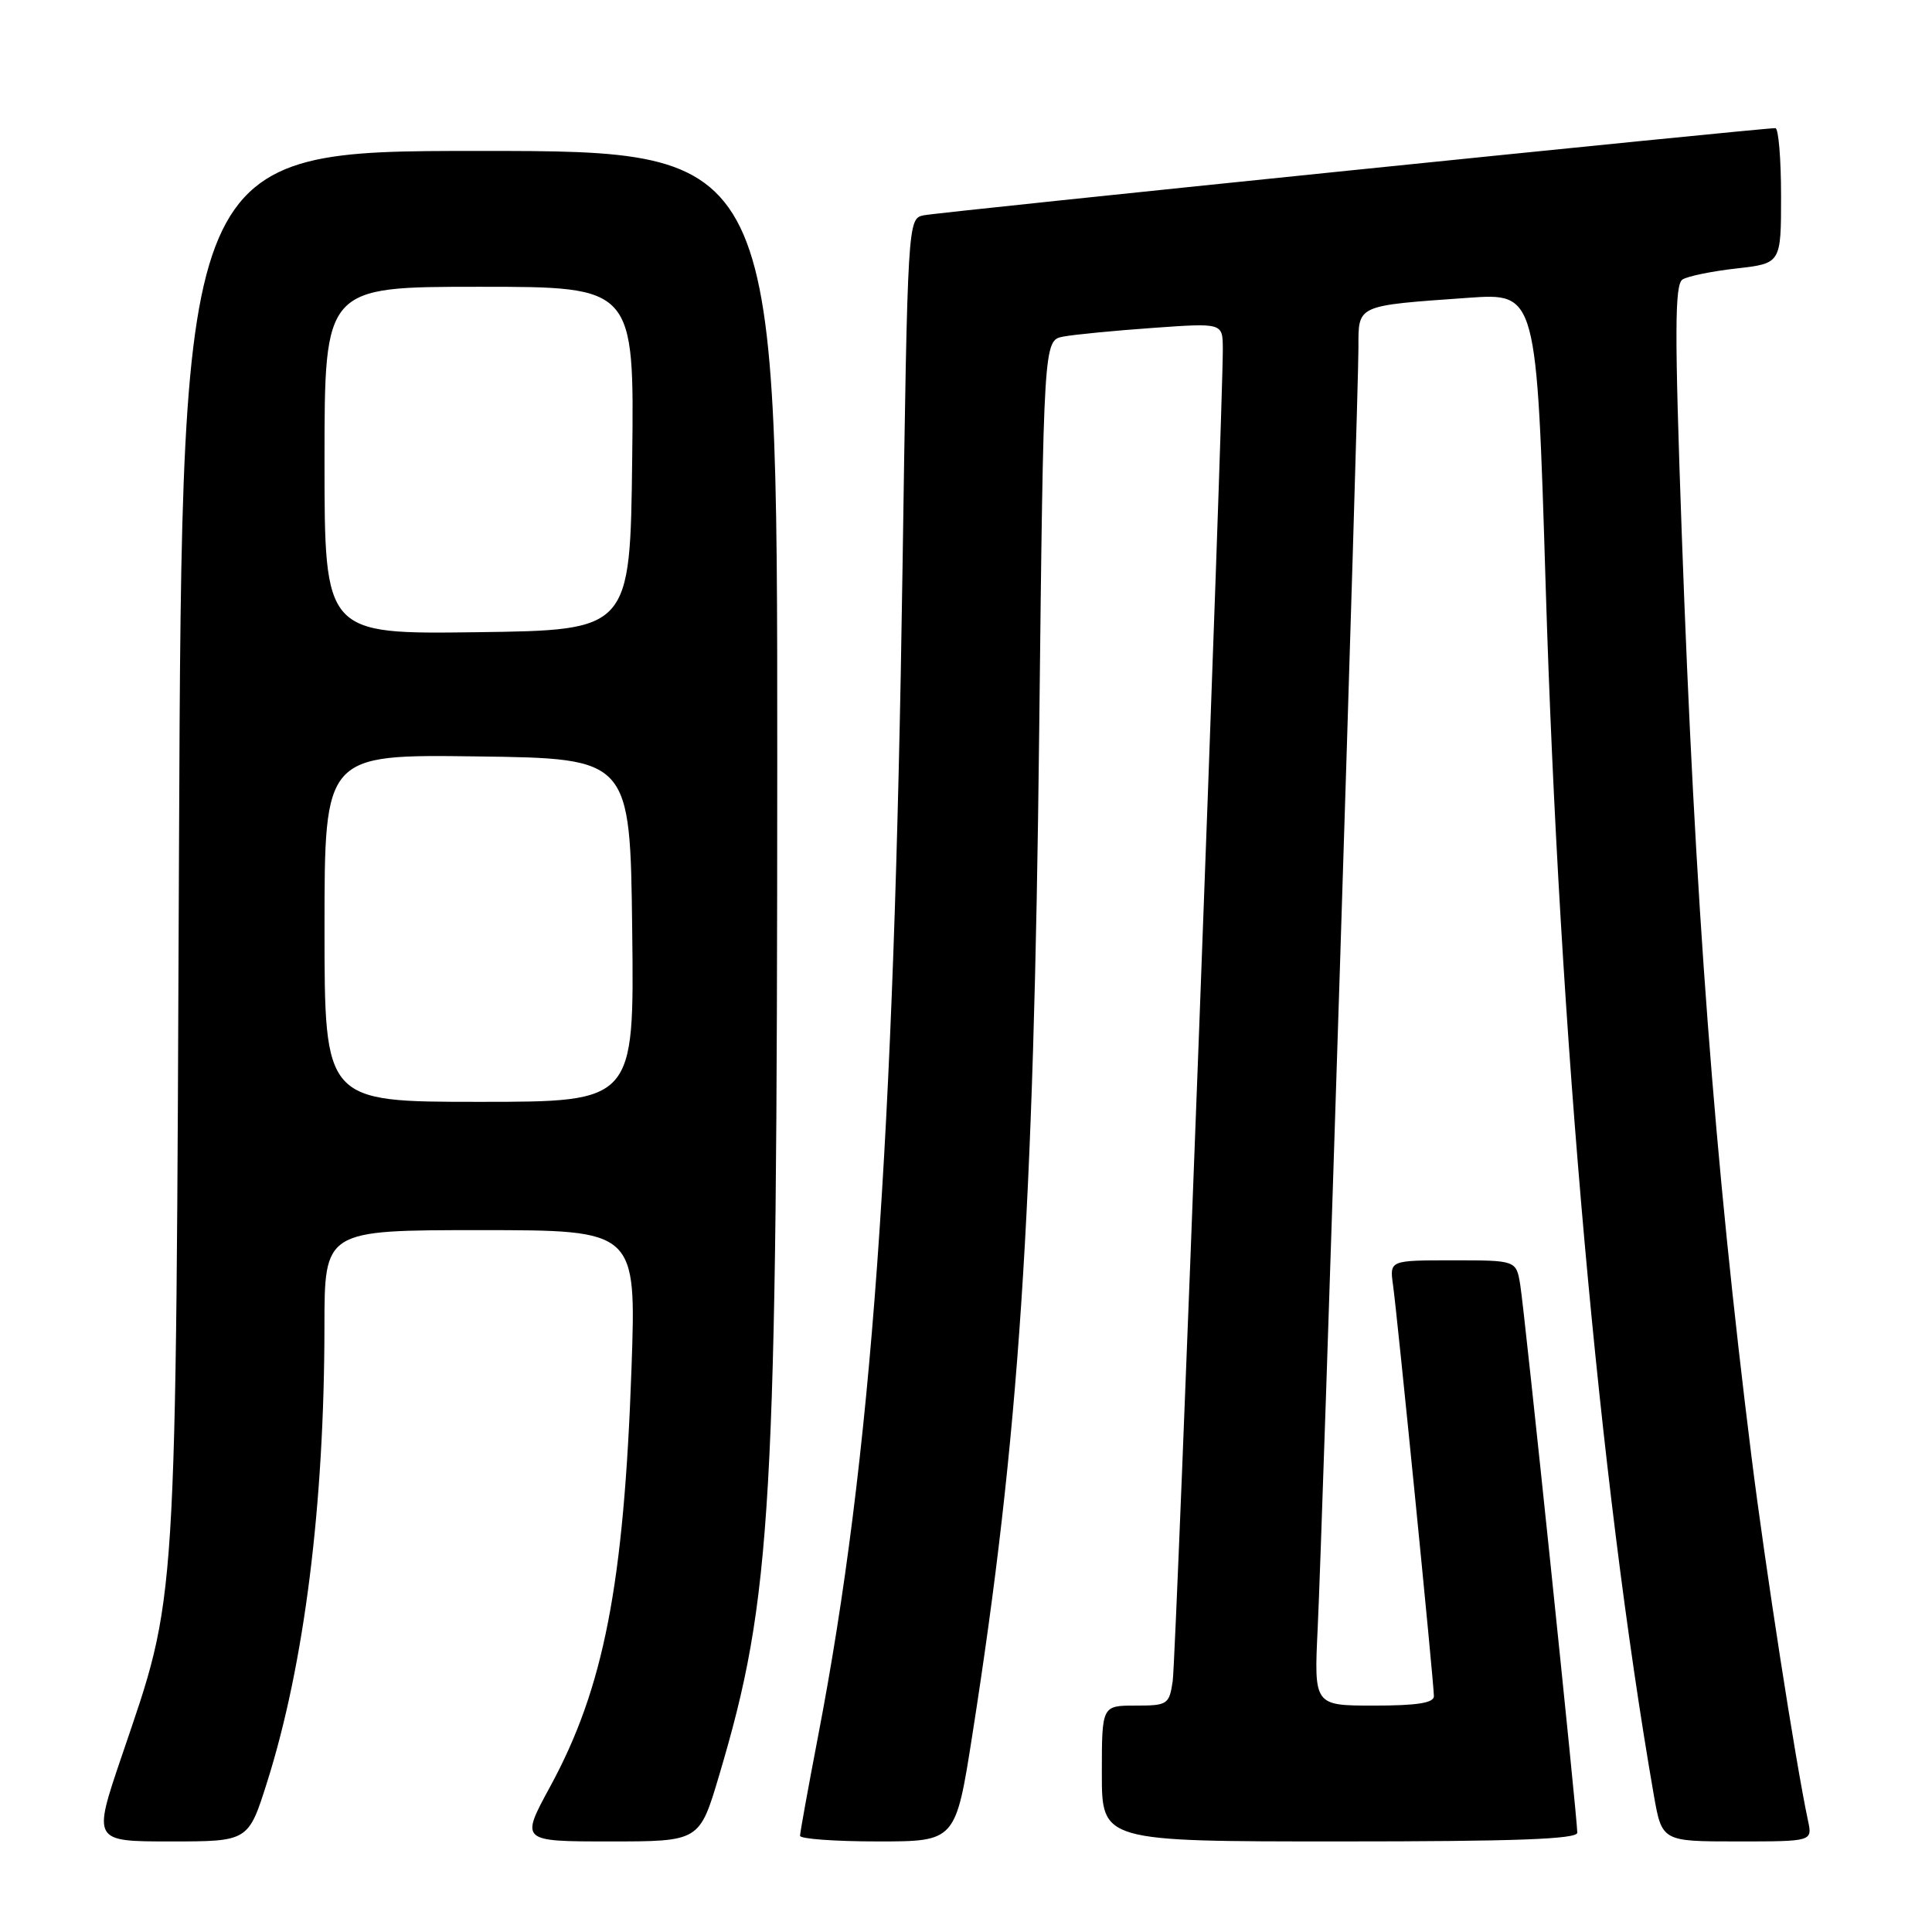 <?xml version="1.0" encoding="UTF-8" standalone="no"?>
<!DOCTYPE svg PUBLIC "-//W3C//DTD SVG 1.1//EN" "http://www.w3.org/Graphics/SVG/1.1/DTD/svg11.dtd" >
<svg xmlns="http://www.w3.org/2000/svg" xmlns:xlink="http://www.w3.org/1999/xlink" version="1.1" viewBox="0 0 256 256">
 <g >
 <path fill="currentColor"
d=" M 35.40 236.12 C 40.32 220.56 42.98 199.42 42.99 175.75 C 43.00 163.00 43.00 163.00 63.66 163.00 C 84.31 163.00 84.31 163.00 83.68 181.25 C 82.67 209.99 80.02 223.65 72.89 236.75 C 68.95 244.00 68.95 244.00 80.82 244.00 C 92.69 244.00 92.69 244.00 95.29 235.25 C 102.31 211.60 102.97 200.05 102.99 100.75 C 103.00 20.00 103.00 20.00 63.55 20.00 C 24.11 20.00 24.11 20.00 23.72 112.25 C 23.28 215.12 23.55 210.84 16.11 232.75 C 12.29 244.00 12.29 244.00 22.60 244.00 C 32.91 244.00 32.91 244.00 35.40 236.12 Z  M 128.85 229.82 C 135.03 190.42 136.98 161.13 137.70 96.80 C 138.28 45.10 138.28 45.10 140.89 44.60 C 142.33 44.33 147.66 43.81 152.75 43.45 C 162.00 42.79 162.00 42.79 162.03 46.14 C 162.09 53.54 155.85 219.72 155.39 222.75 C 154.93 225.86 154.71 226.00 150.45 226.00 C 146.00 226.00 146.00 226.00 146.00 235.00 C 146.00 244.00 146.00 244.00 177.50 244.00 C 200.78 244.00 209.00 243.70 209.00 242.84 C 209.00 240.86 202.01 173.69 201.44 170.25 C 200.91 167.00 200.91 167.00 192.52 167.00 C 184.13 167.00 184.13 167.00 184.58 170.25 C 185.15 174.30 190.00 223.04 190.00 224.75 C 190.00 225.65 187.75 226.00 182.06 226.00 C 174.11 226.00 174.11 226.00 174.60 215.75 C 175.23 202.79 180.00 52.67 180.00 46.07 C 180.00 40.35 179.63 40.52 194.56 39.46 C 203.62 38.82 203.62 38.82 204.81 77.66 C 206.63 137.02 211.92 196.23 219.12 237.75 C 220.21 244.00 220.21 244.00 230.18 244.00 C 240.16 244.00 240.16 244.00 239.57 241.25 C 237.92 233.51 233.90 207.57 232.08 193.00 C 227.16 153.55 224.61 119.79 222.84 70.66 C 221.88 43.89 221.90 37.68 222.95 37.03 C 223.66 36.59 226.89 35.93 230.12 35.57 C 236.00 34.90 236.00 34.90 236.00 25.95 C 236.00 21.03 235.66 16.99 235.25 16.98 C 233.57 16.94 124.34 28.11 122.39 28.53 C 120.28 28.97 120.27 29.21 119.59 75.23 C 118.47 151.78 115.47 193.27 108.41 230.00 C 107.09 236.88 106.01 242.84 106.01 243.25 C 106.00 243.66 110.64 244.00 116.31 244.00 C 126.63 244.00 126.63 244.00 128.85 229.82 Z  M 43.00 122.98 C 43.00 99.96 43.00 99.96 63.25 100.23 C 83.50 100.50 83.50 100.50 83.77 123.25 C 84.04 146.00 84.04 146.00 63.52 146.00 C 43.00 146.00 43.00 146.00 43.00 122.98 Z  M 43.00 61.02 C 43.00 38.00 43.00 38.00 63.52 38.00 C 84.04 38.00 84.04 38.00 83.77 60.75 C 83.50 83.50 83.50 83.50 63.25 83.77 C 43.00 84.04 43.00 84.04 43.00 61.02 Z "/>
</g>
</svg>